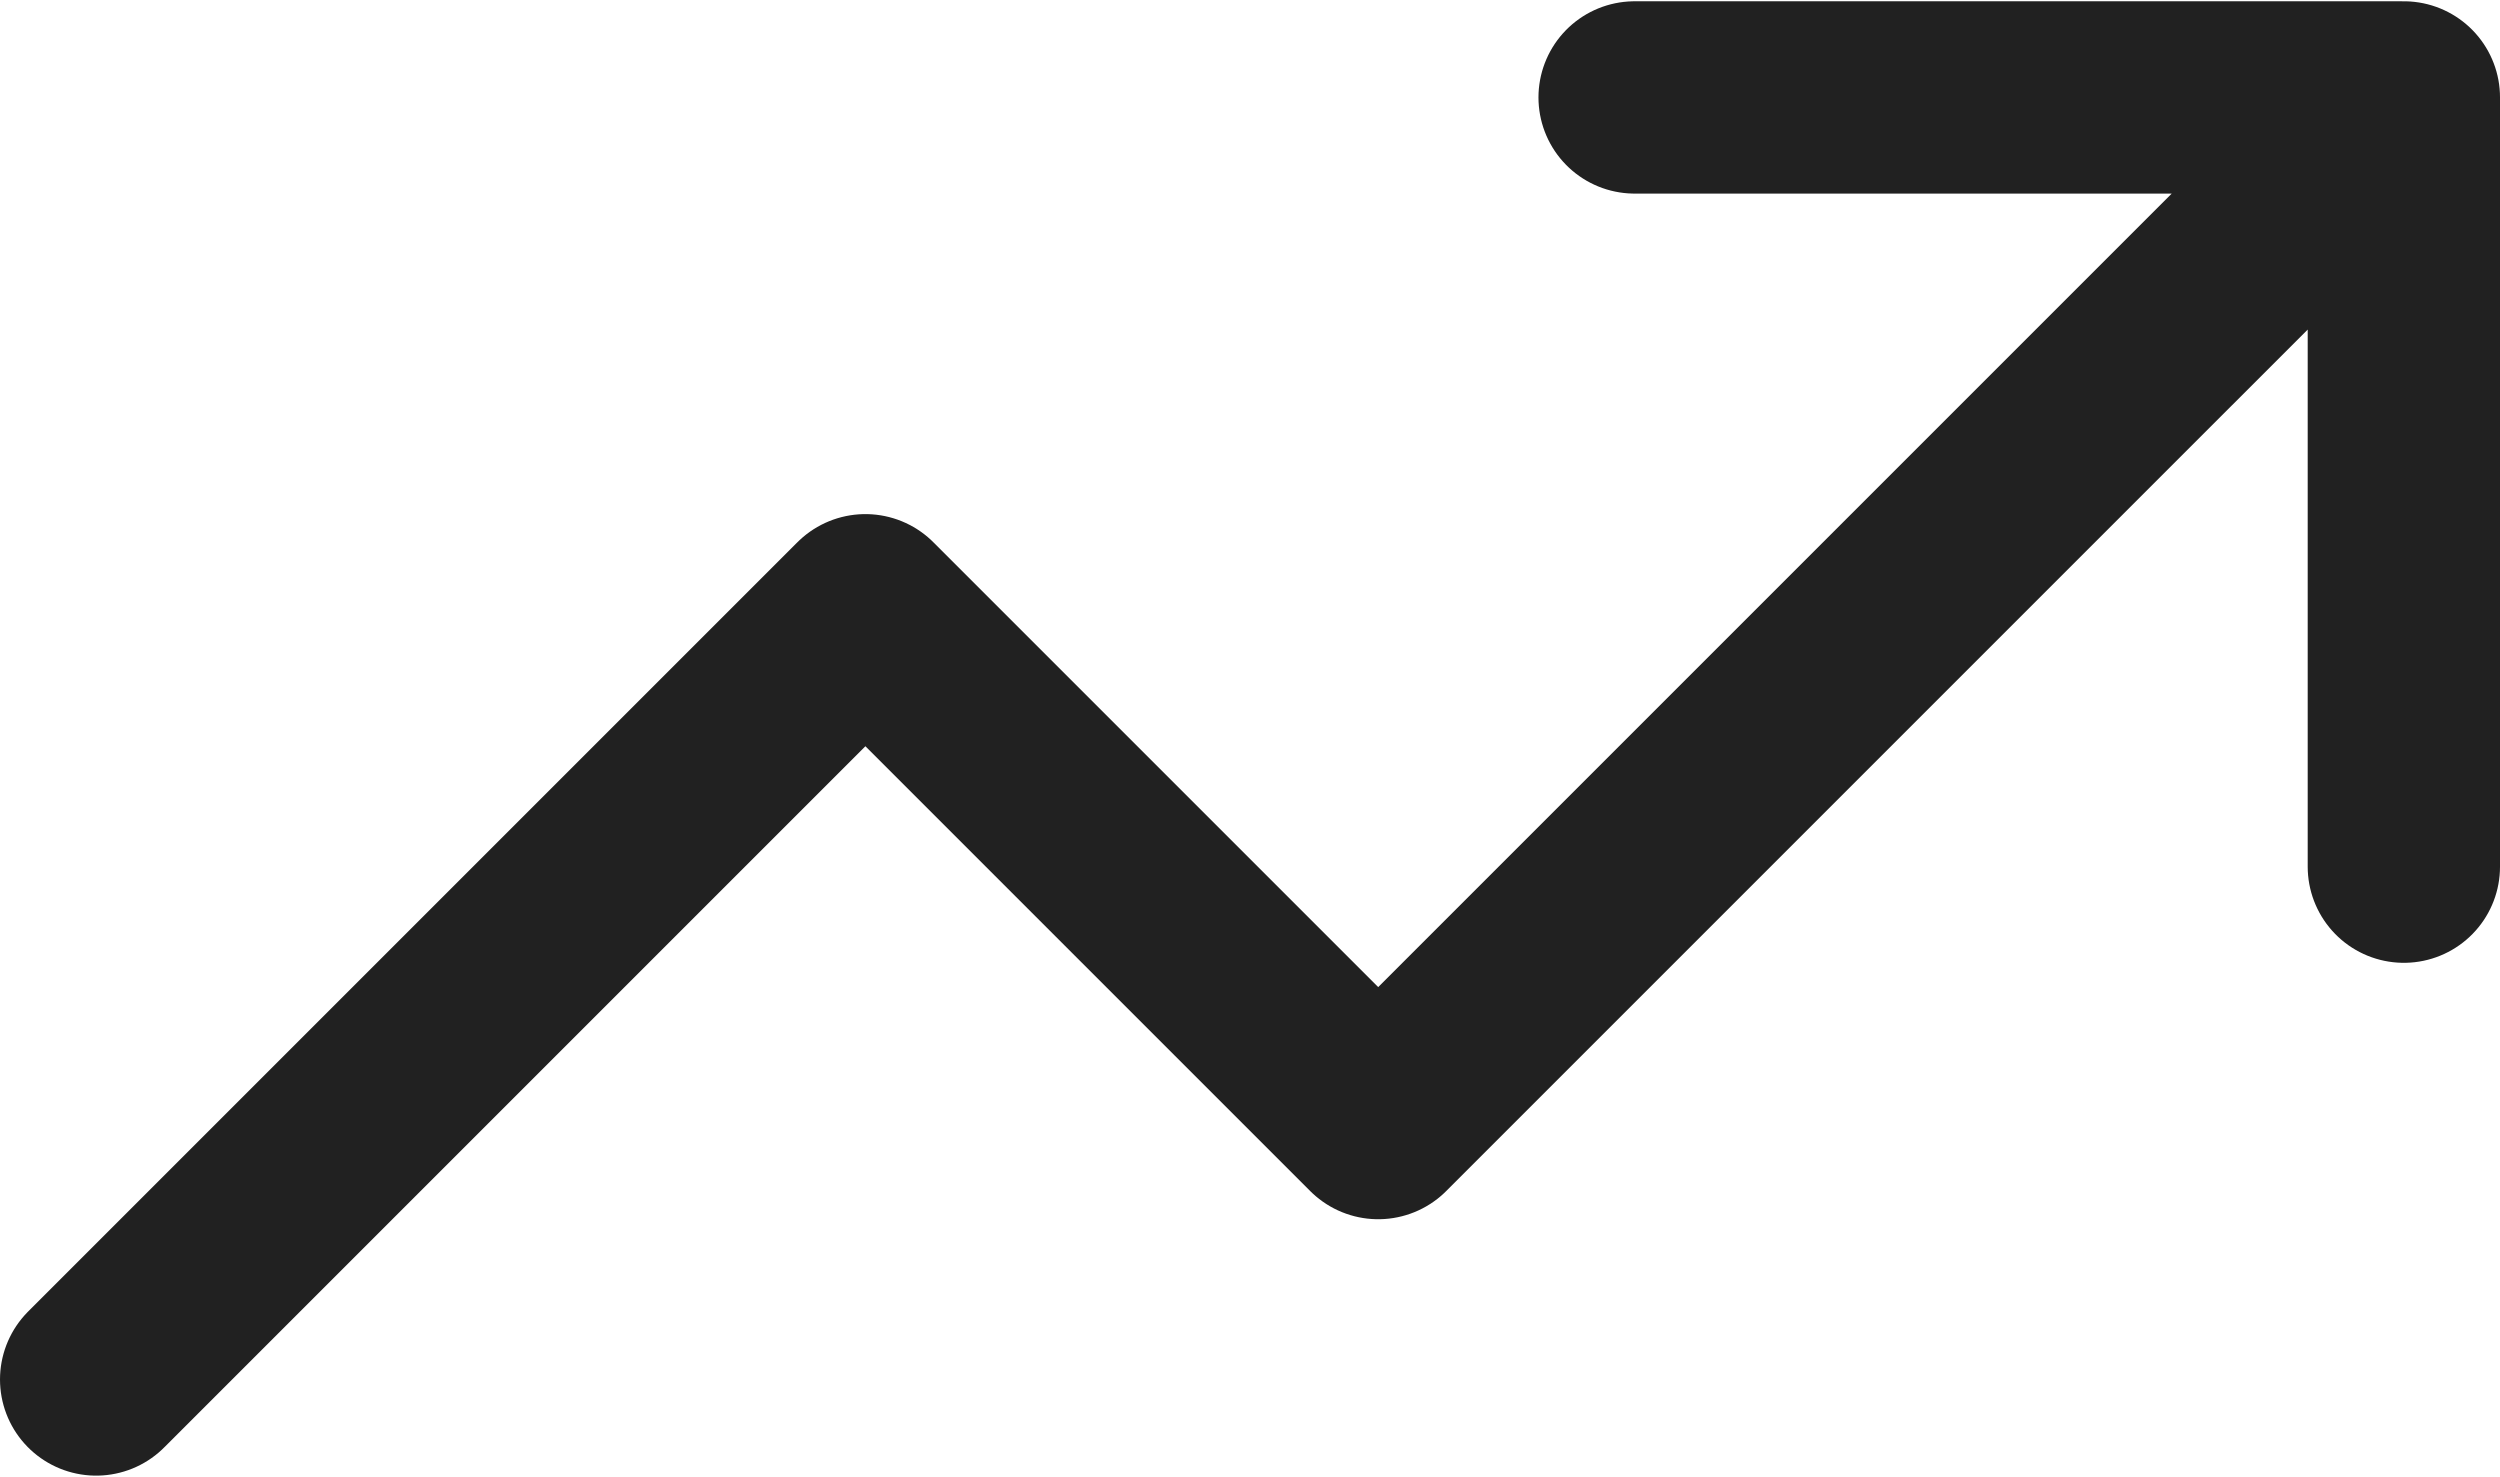 <svg width="374" height="221" viewBox="0 0 374 221" fill="none" xmlns="http://www.w3.org/2000/svg">
<g clip-path="url(#clip0_538_74)">
<path d="M359.616 14.576L206.18 168.012L129.462 91.294L14.385 206.371M359.616 14.576H244.539M359.616 14.576V129.653" stroke="#212121" stroke-width="28.769" stroke-linecap="round" stroke-linejoin="round"/>
</g>
<defs>
<clipPath id="clip0_538_74">
<rect width="374" height="220.948" fill="white"/>
</clipPath>
</defs>
</svg>
